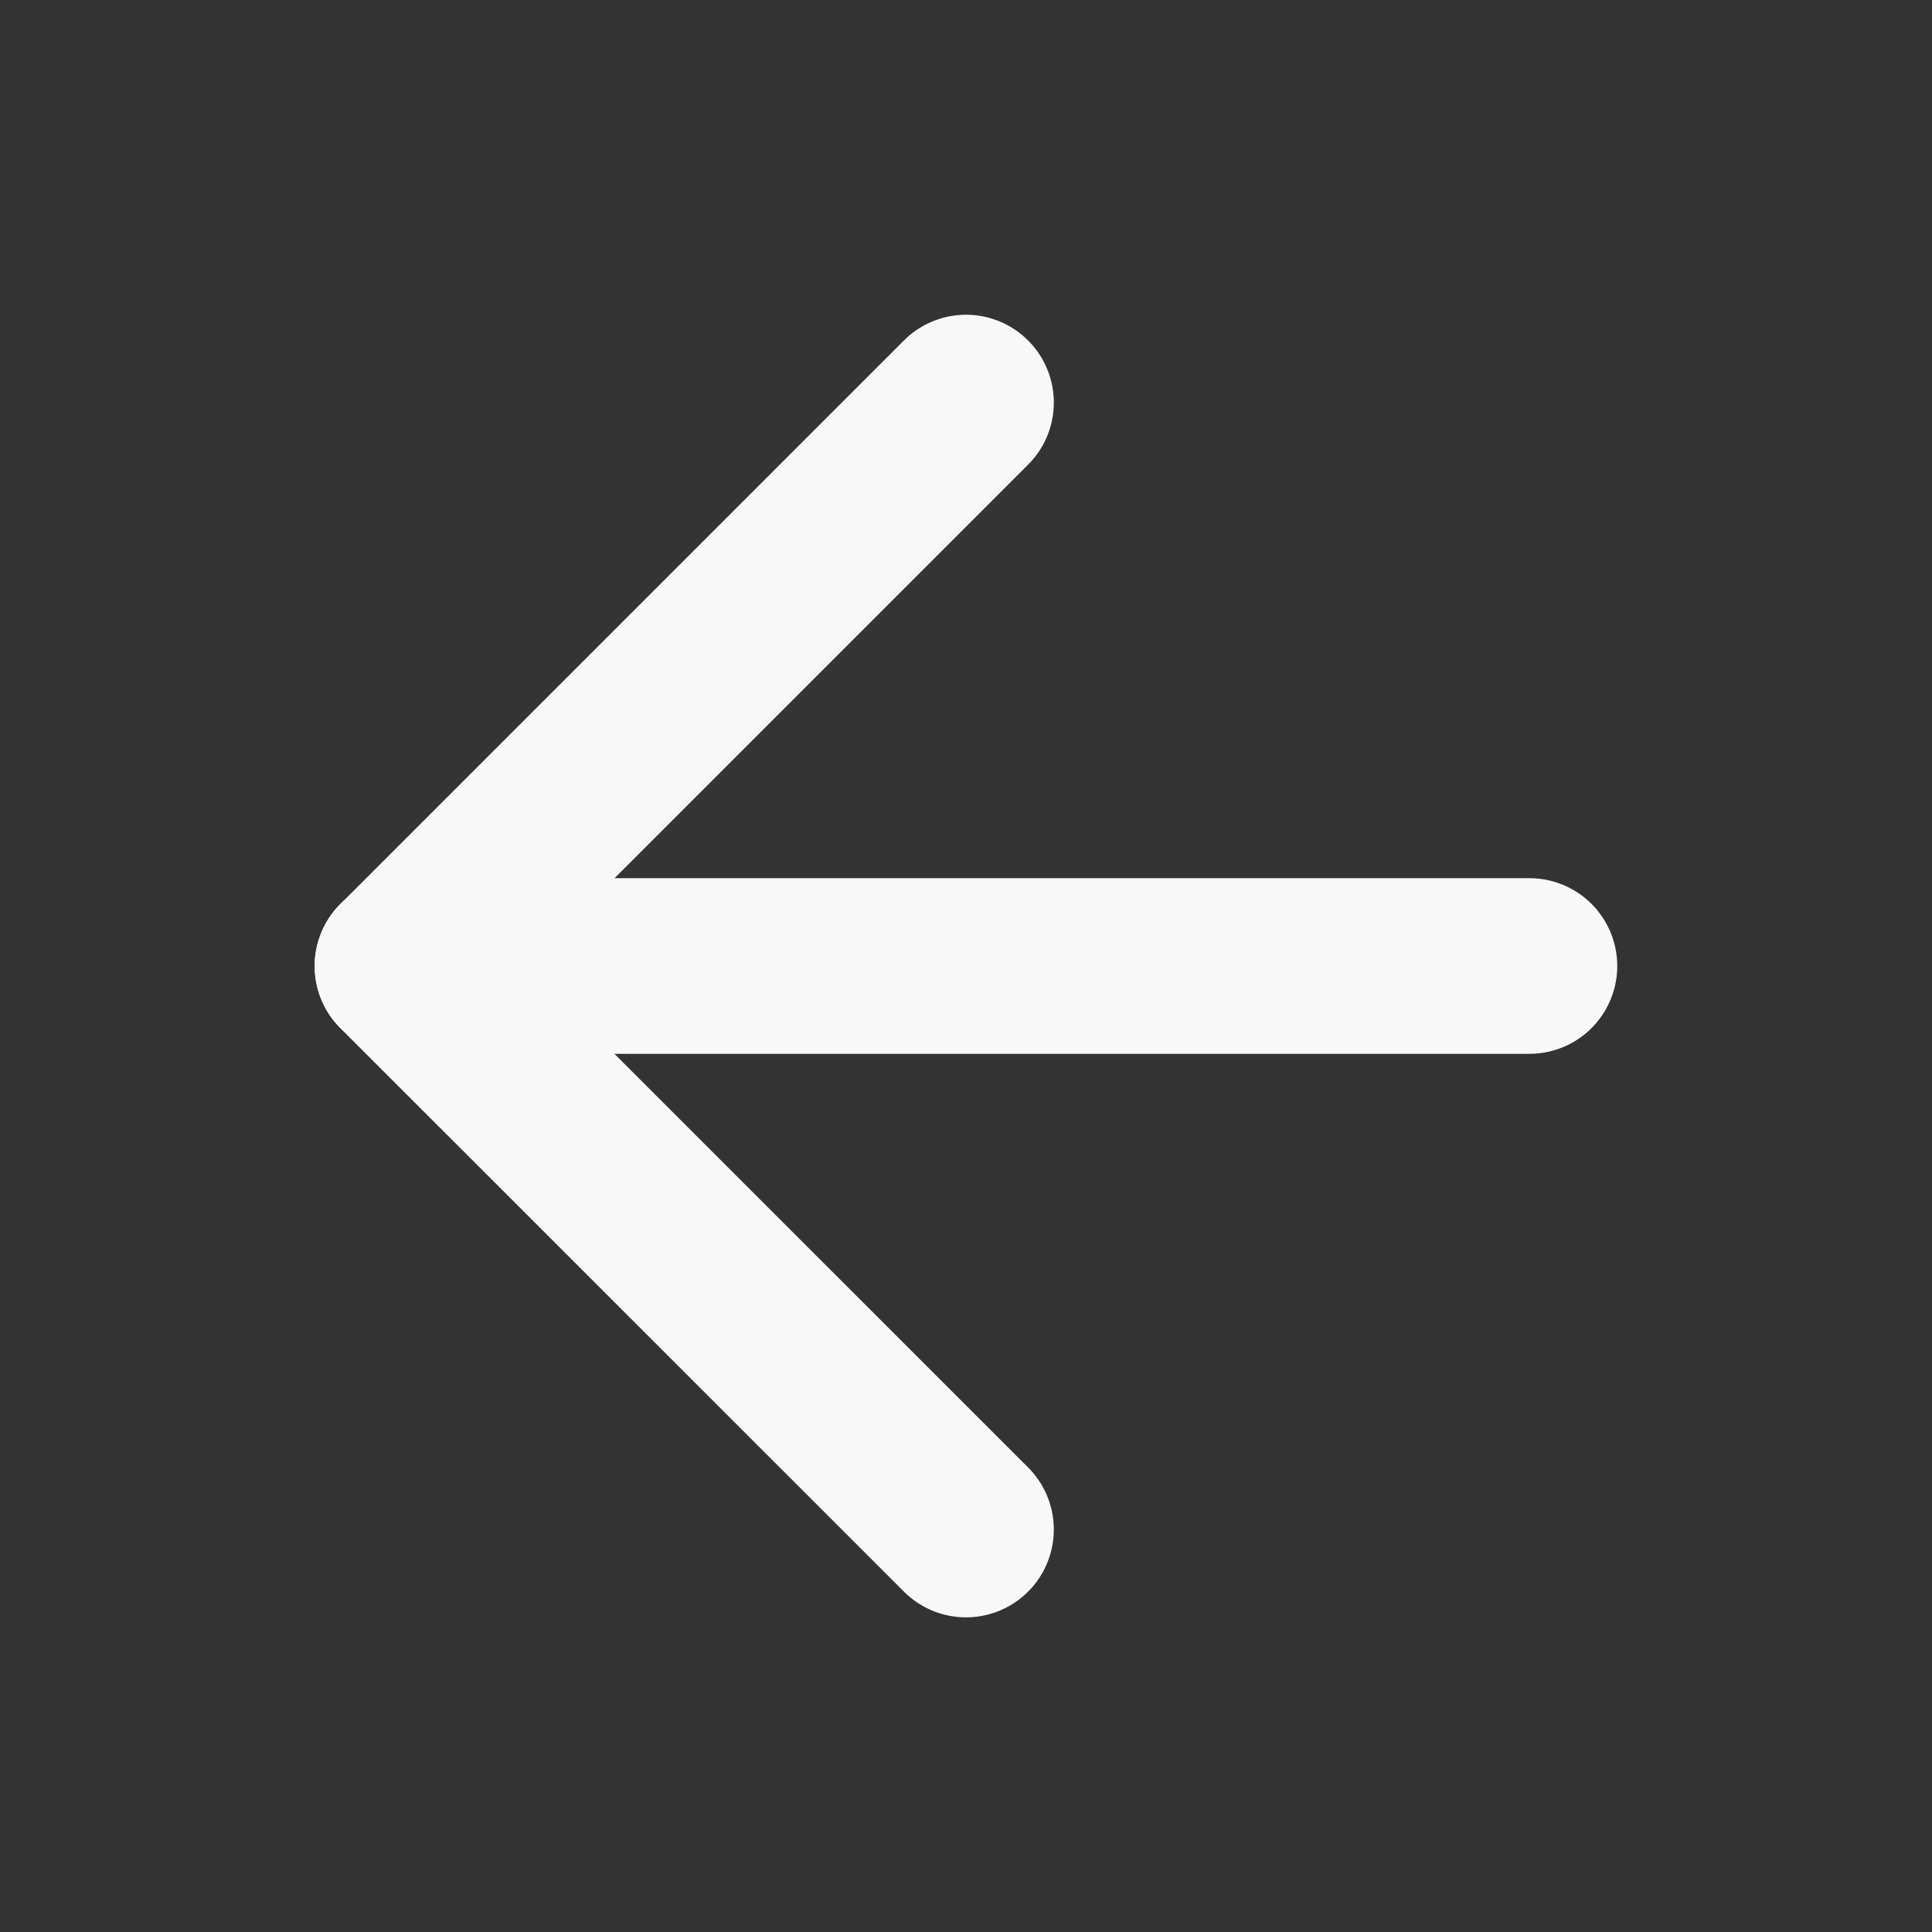 <svg width="22" height="22" viewBox="0 0 22 22" fill="none" xmlns="http://www.w3.org/2000/svg">
<rect x="0" y="0" width="22" height="22" fill="#333333" stroke="none"/>
<path d="M17.416 11H4.583" stroke="#F8F8F8" stroke-width="2" stroke-linecap="round" stroke-linejoin="round"/>
<path d="M11 17.417L4.583 11.001L11 4.584" stroke="#F8F8F8" stroke-width="2" stroke-linecap="round" stroke-linejoin="round"/>
</svg>
